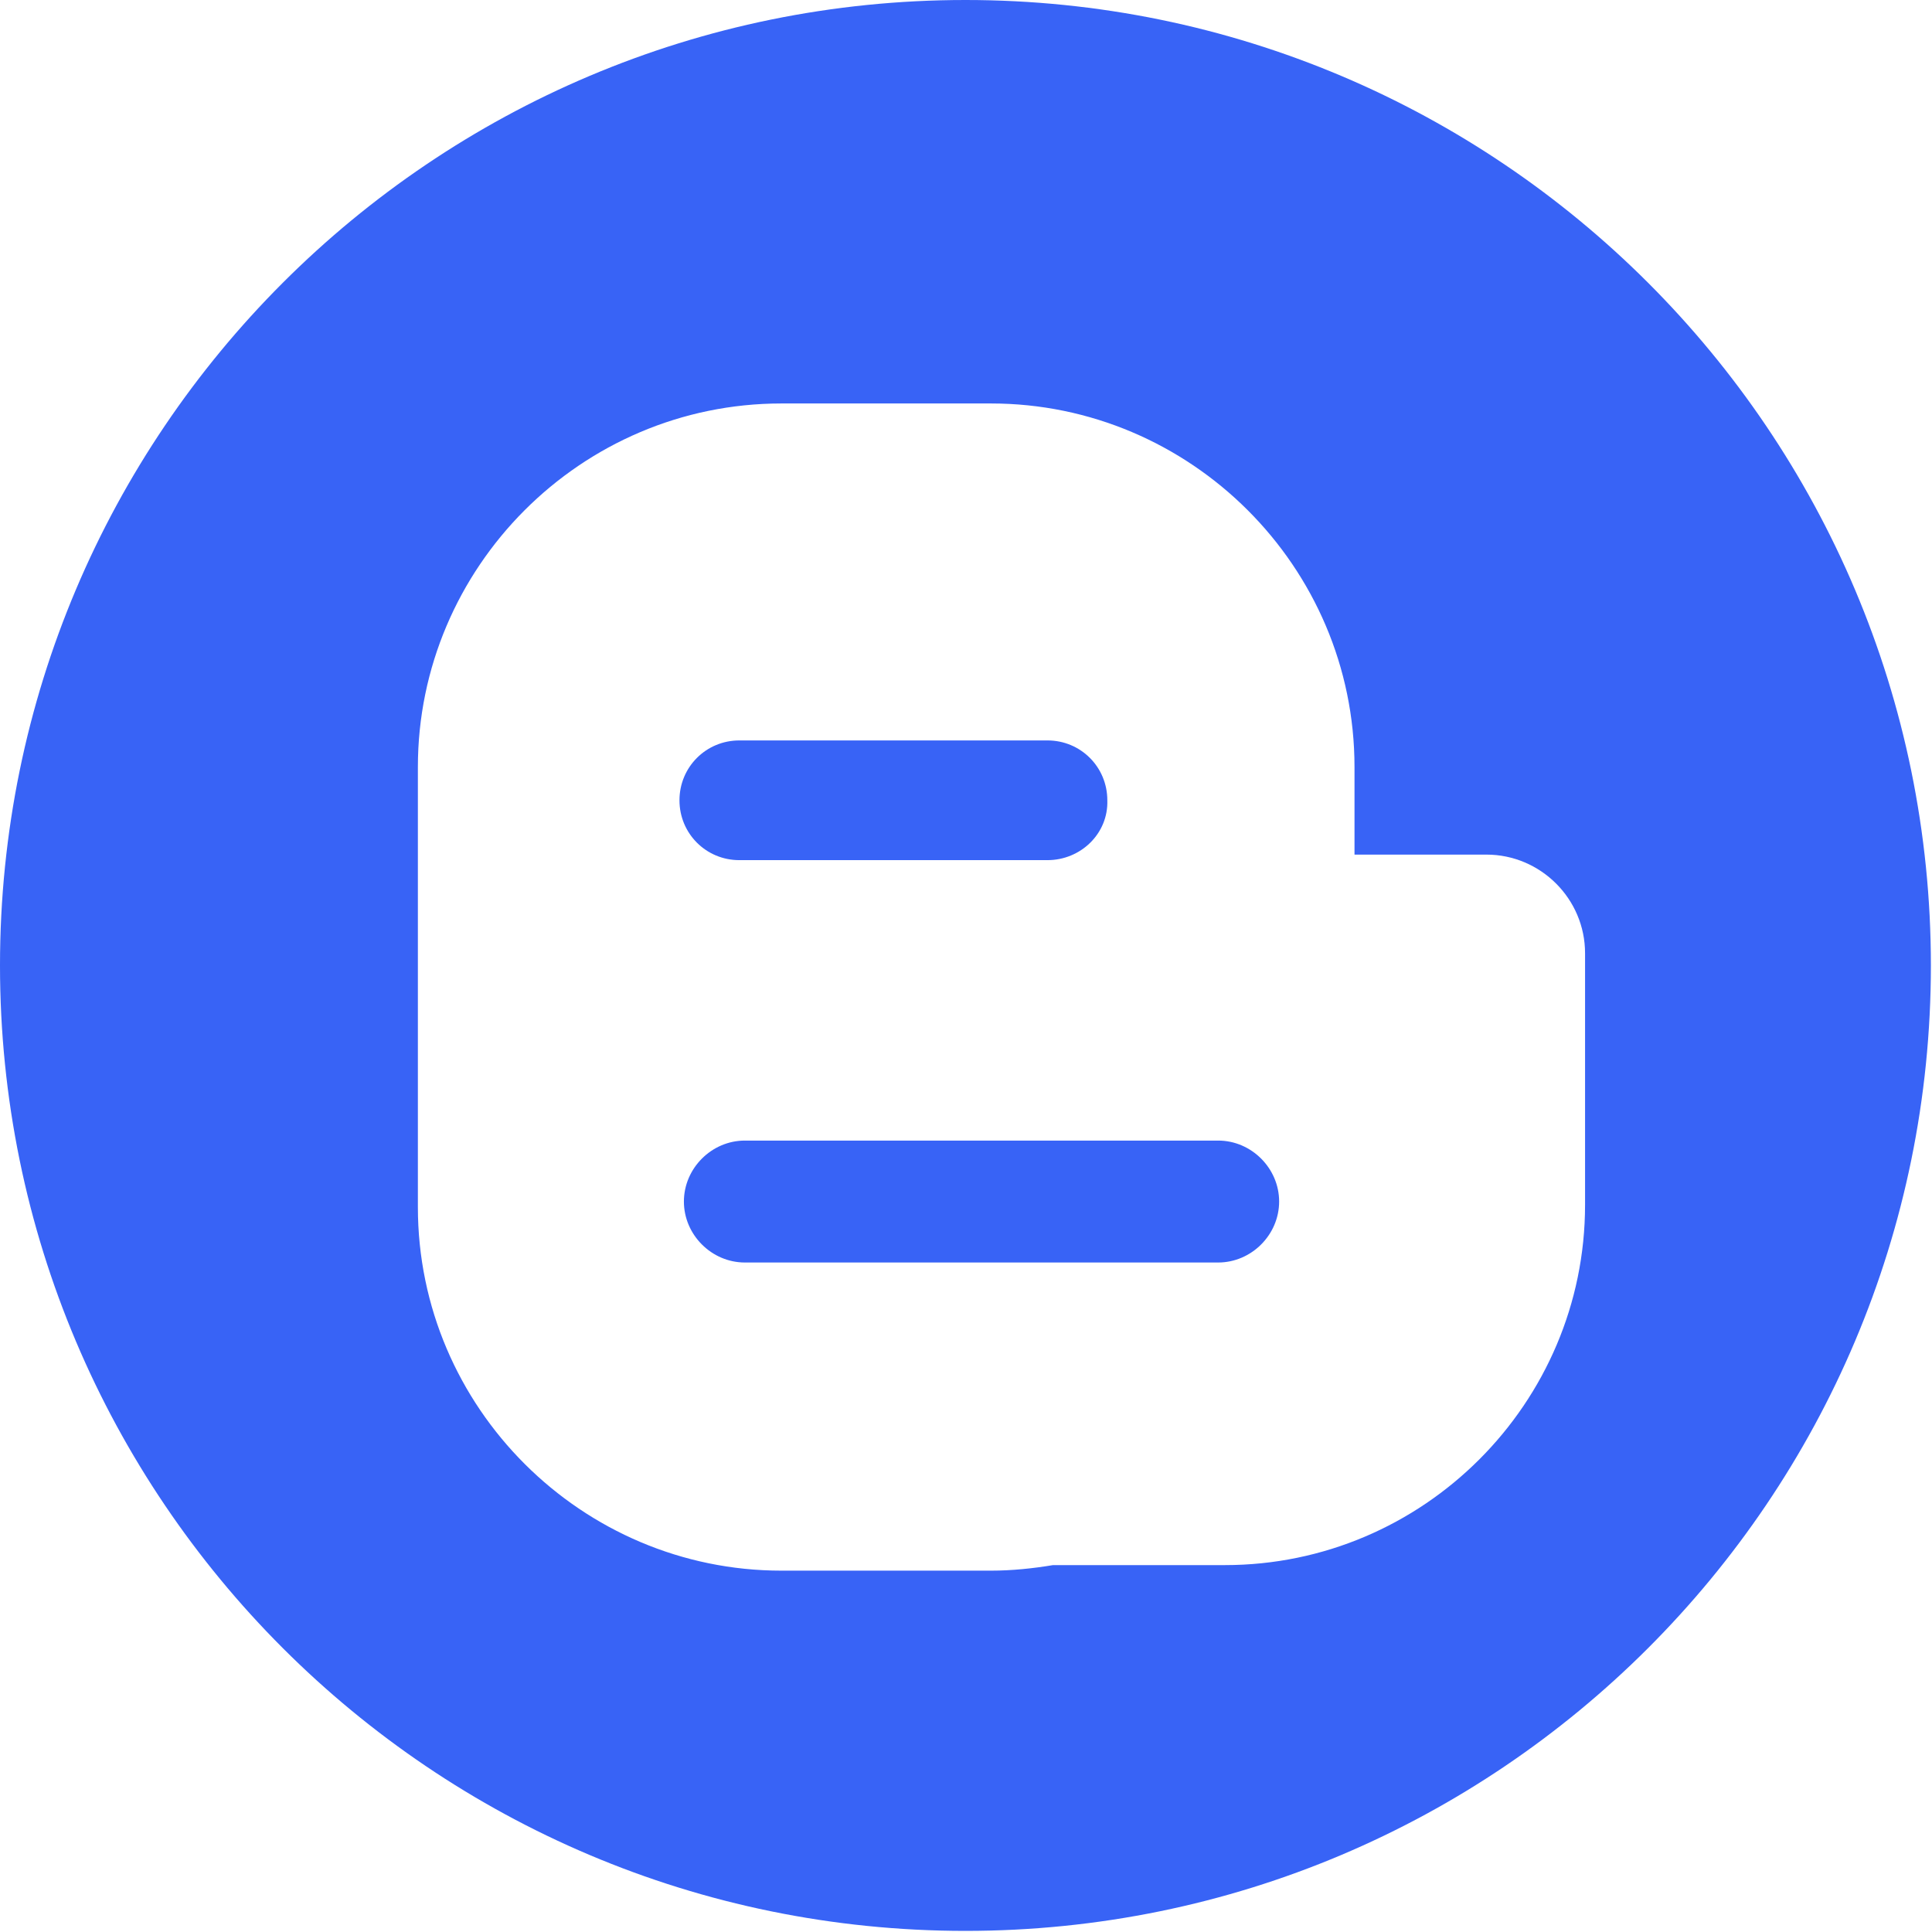 <?xml version="1.0" standalone="no"?><!DOCTYPE svg PUBLIC "-//W3C//DTD SVG 1.1//EN" "http://www.w3.org/Graphics/SVG/1.1/DTD/svg11.dtd"><svg t="1723898766306" class="icon" viewBox="0 0 1024 1024" version="1.1" xmlns="http://www.w3.org/2000/svg" p-id="6886" xmlns:xlink="http://www.w3.org/1999/xlink" width="200" height="200"><path d="M511.706 0c-282.584 0-511.706 229.122-511.706 511.706s229.122 511.706 511.706 511.706 511.706-229.122 511.706-511.706-229.122-511.706-511.706-511.706z m328.408 638.605c0 105.161-85.774 190.935-190.935 190.935h-91.061c-10.575 1.762-21.737 2.937-32.9 2.937H414.182c-105.749 0-192.698-86.361-192.698-192.698V406.545C221.485 300.796 307.846 213.847 414.182 213.847h111.036c105.749 0 192.698 86.361 192.698 192.698v46.412h69.912c28.787 0 52.287 23.5 52.287 52.287v133.361z" fill="#3863f6" p-id="6887"></path><path d="M555.181 455.894H391.858c-17.625 0-31.725-14.1-31.725-31.725 0-17.625 14.1-31.725 31.725-31.725H555.181c17.625 0 31.725 14.1 31.725 31.725 0.587 17.625-14.1 31.725-31.725 31.725z m90.474 213.26H394.795c-17.625 0-32.312-14.687-32.312-32.312s14.687-32.312 32.312-32.312h250.859c17.625 0 32.312 14.687 32.312 32.312s-14.687 32.312-32.312 32.312z" fill="#3863f6" p-id="6888"></path></svg>